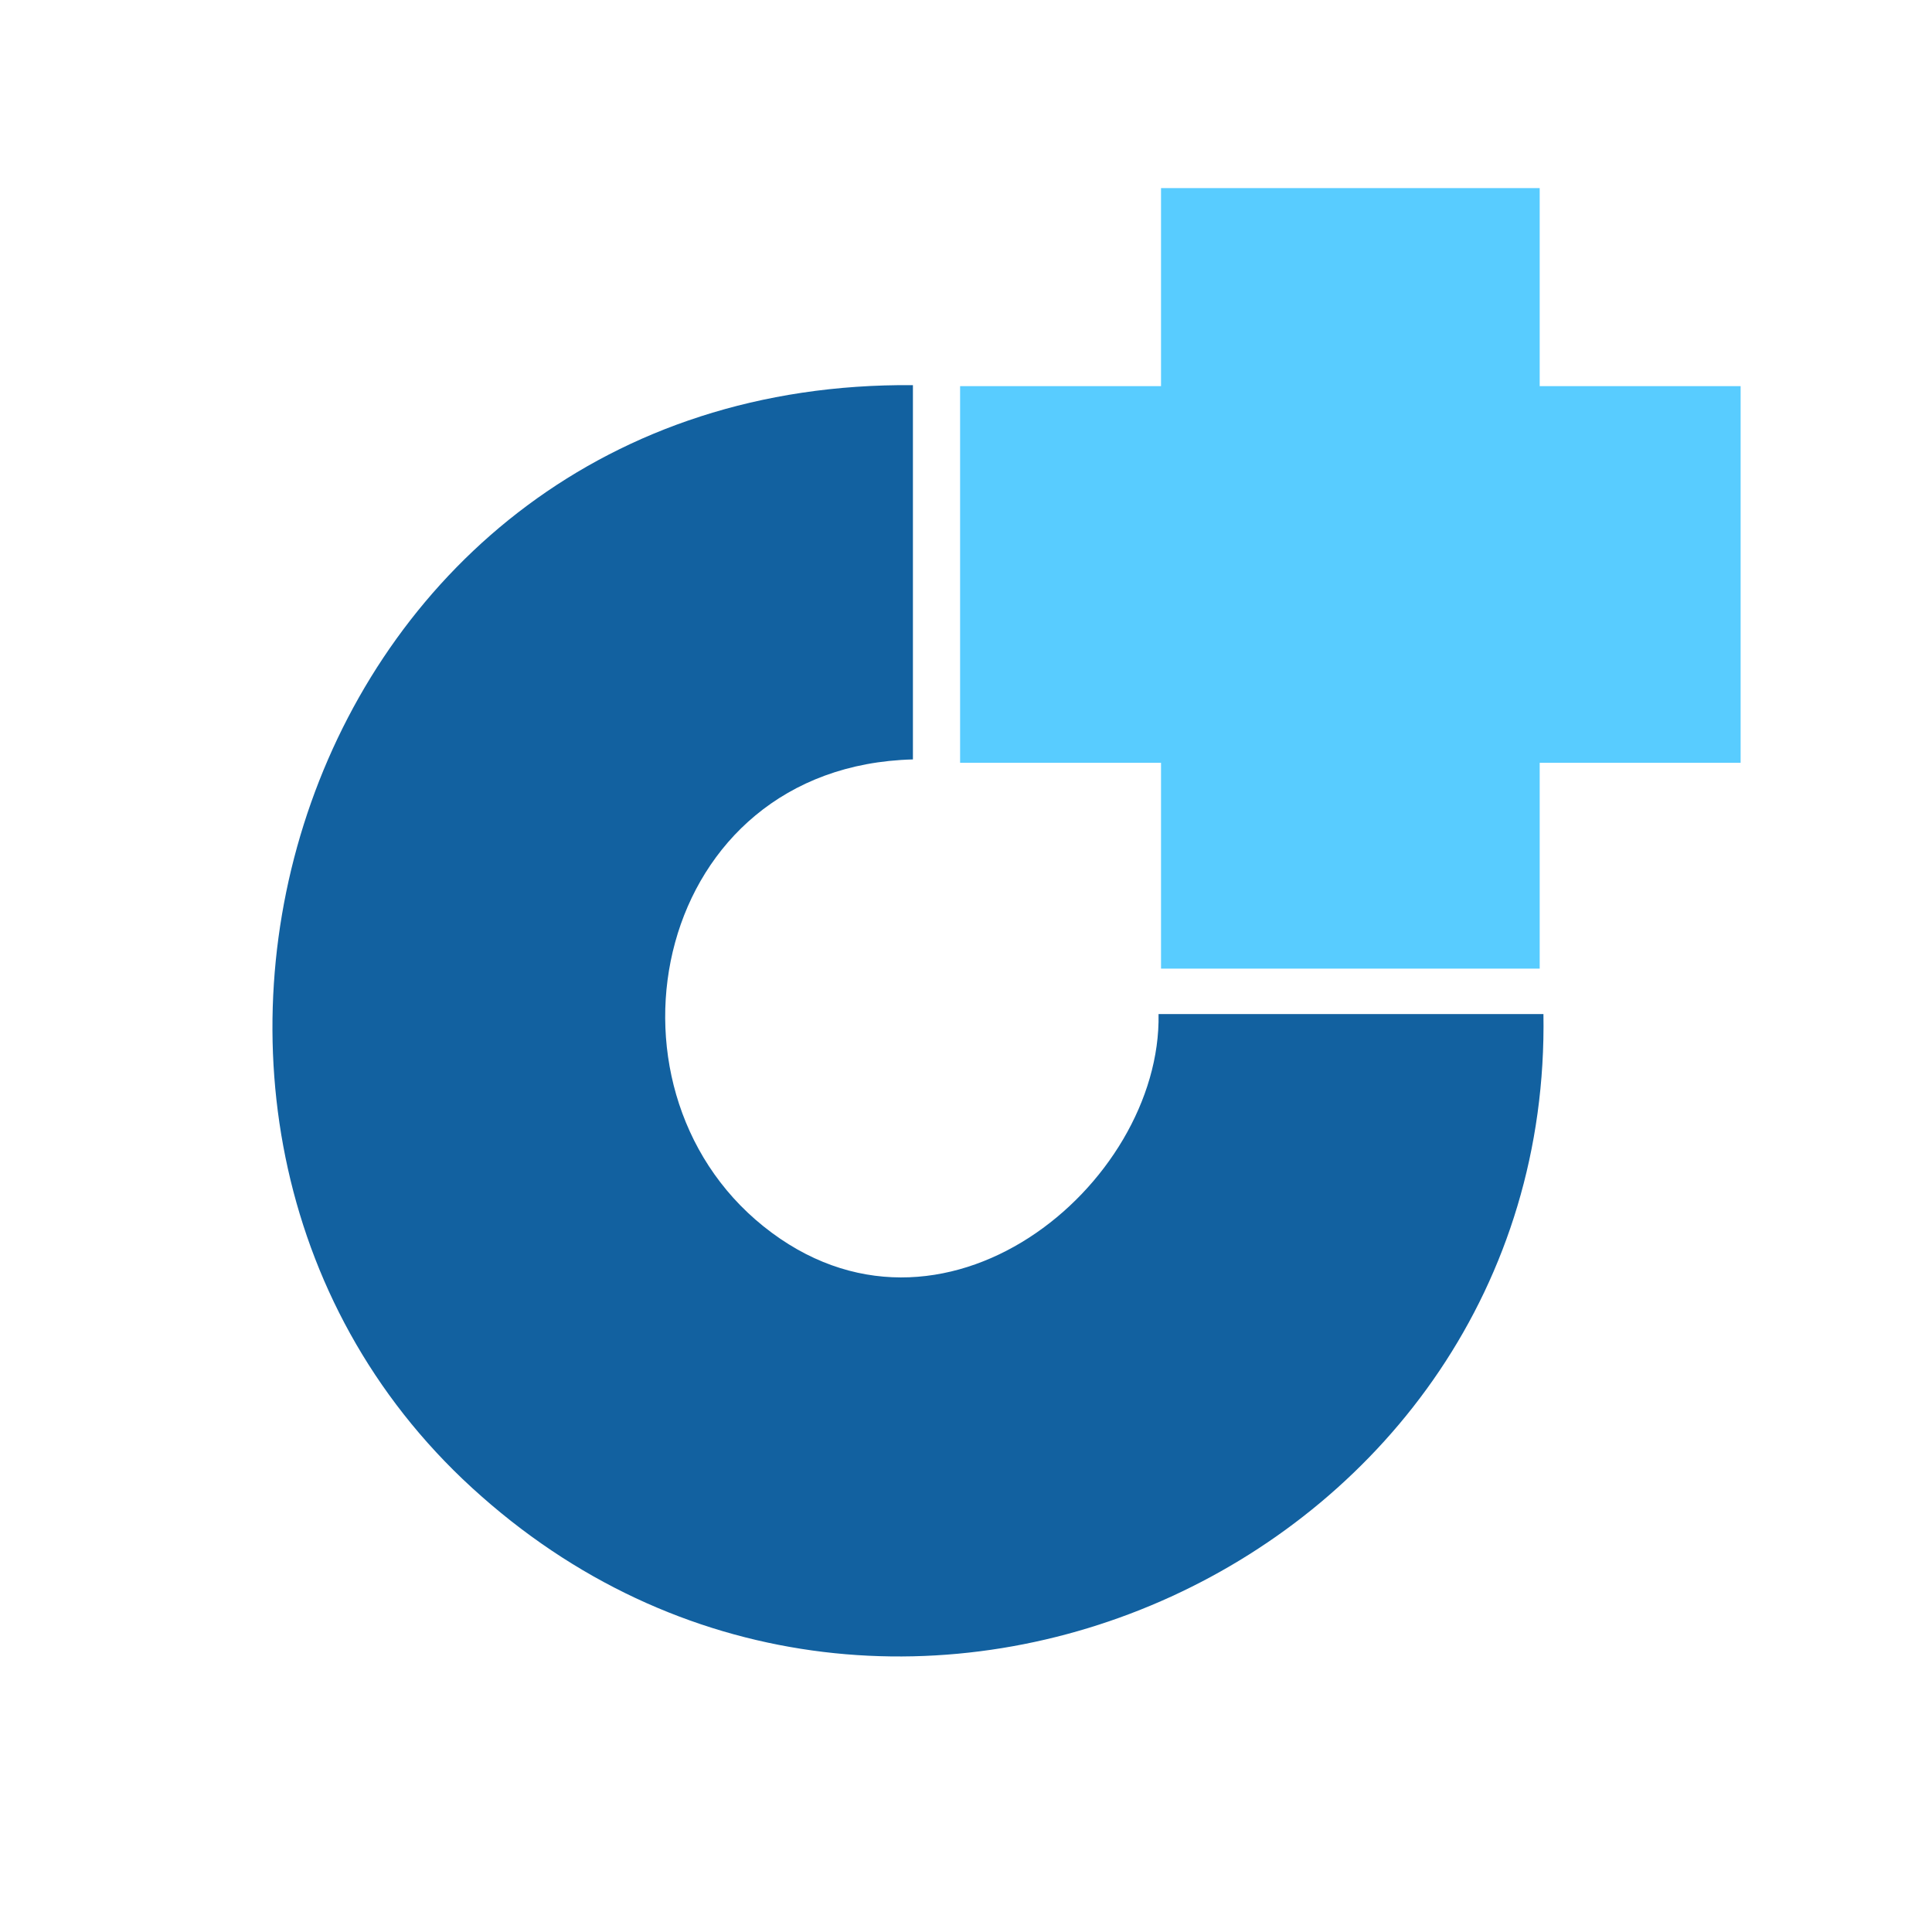 <?xml version="1.0" encoding="utf-8"?>
<svg viewBox="0 0 500 500" xmlns="http://www.w3.org/2000/svg">
  <path fill-rule="evenodd" stroke="rgb(0, 0, 0)" stroke-width="0px" stroke-linecap="butt" stroke-linejoin="miter" fill="rgb(88, 204, 307)" d="M 398.472 250.676 C 365.809 250.676 333.136 250.676 300.472 250.676 C 300.472 232.924 300.472 215.166 300.472 197.413 C 283.141 197.413 265.804 197.413 248.472 197.413 C 248.472 164.922 248.472 132.421 248.472 99.93 C 265.804 99.93 283.141 99.93 300.472 99.93 C 300.472 82.847 300.472 66.497 300.472 48.676 C 333.136 48.676 365.809 48.676 398.472 48.676 C 398.472 66.497 398.472 82.847 398.472 99.93 C 415.804 99.93 433.141 99.93 450.472 99.93 C 450.472 132.421 450.472 164.922 450.472 197.413 C 433.141 197.413 415.804 197.413 398.472 197.413 C 398.472 215.166 398.472 232.924 398.472 250.676 Z"/>
  <path fill-rule="evenodd" stroke="rgb(0, 0, 0)" stroke-width="0px" stroke-linecap="butt" stroke-linejoin="miter" fill="rgb(18, 97, 160)" d="M 299.833 262.444 C 332.816 262.444 366.134 262.444 399.441 262.444 C 401.774 403.356 231.773 481.944 124.627 387.266 C 17.649 293.267 76.744 98.278 236.263 99.676 C 236.263 131.961 236.263 164.254 236.263 196.538 C 169.194 198.257 152.107 280.849 197.577 317.366 C 243.653 354.368 300.656 306.557 299.833 262.444 Z"/>
</svg>